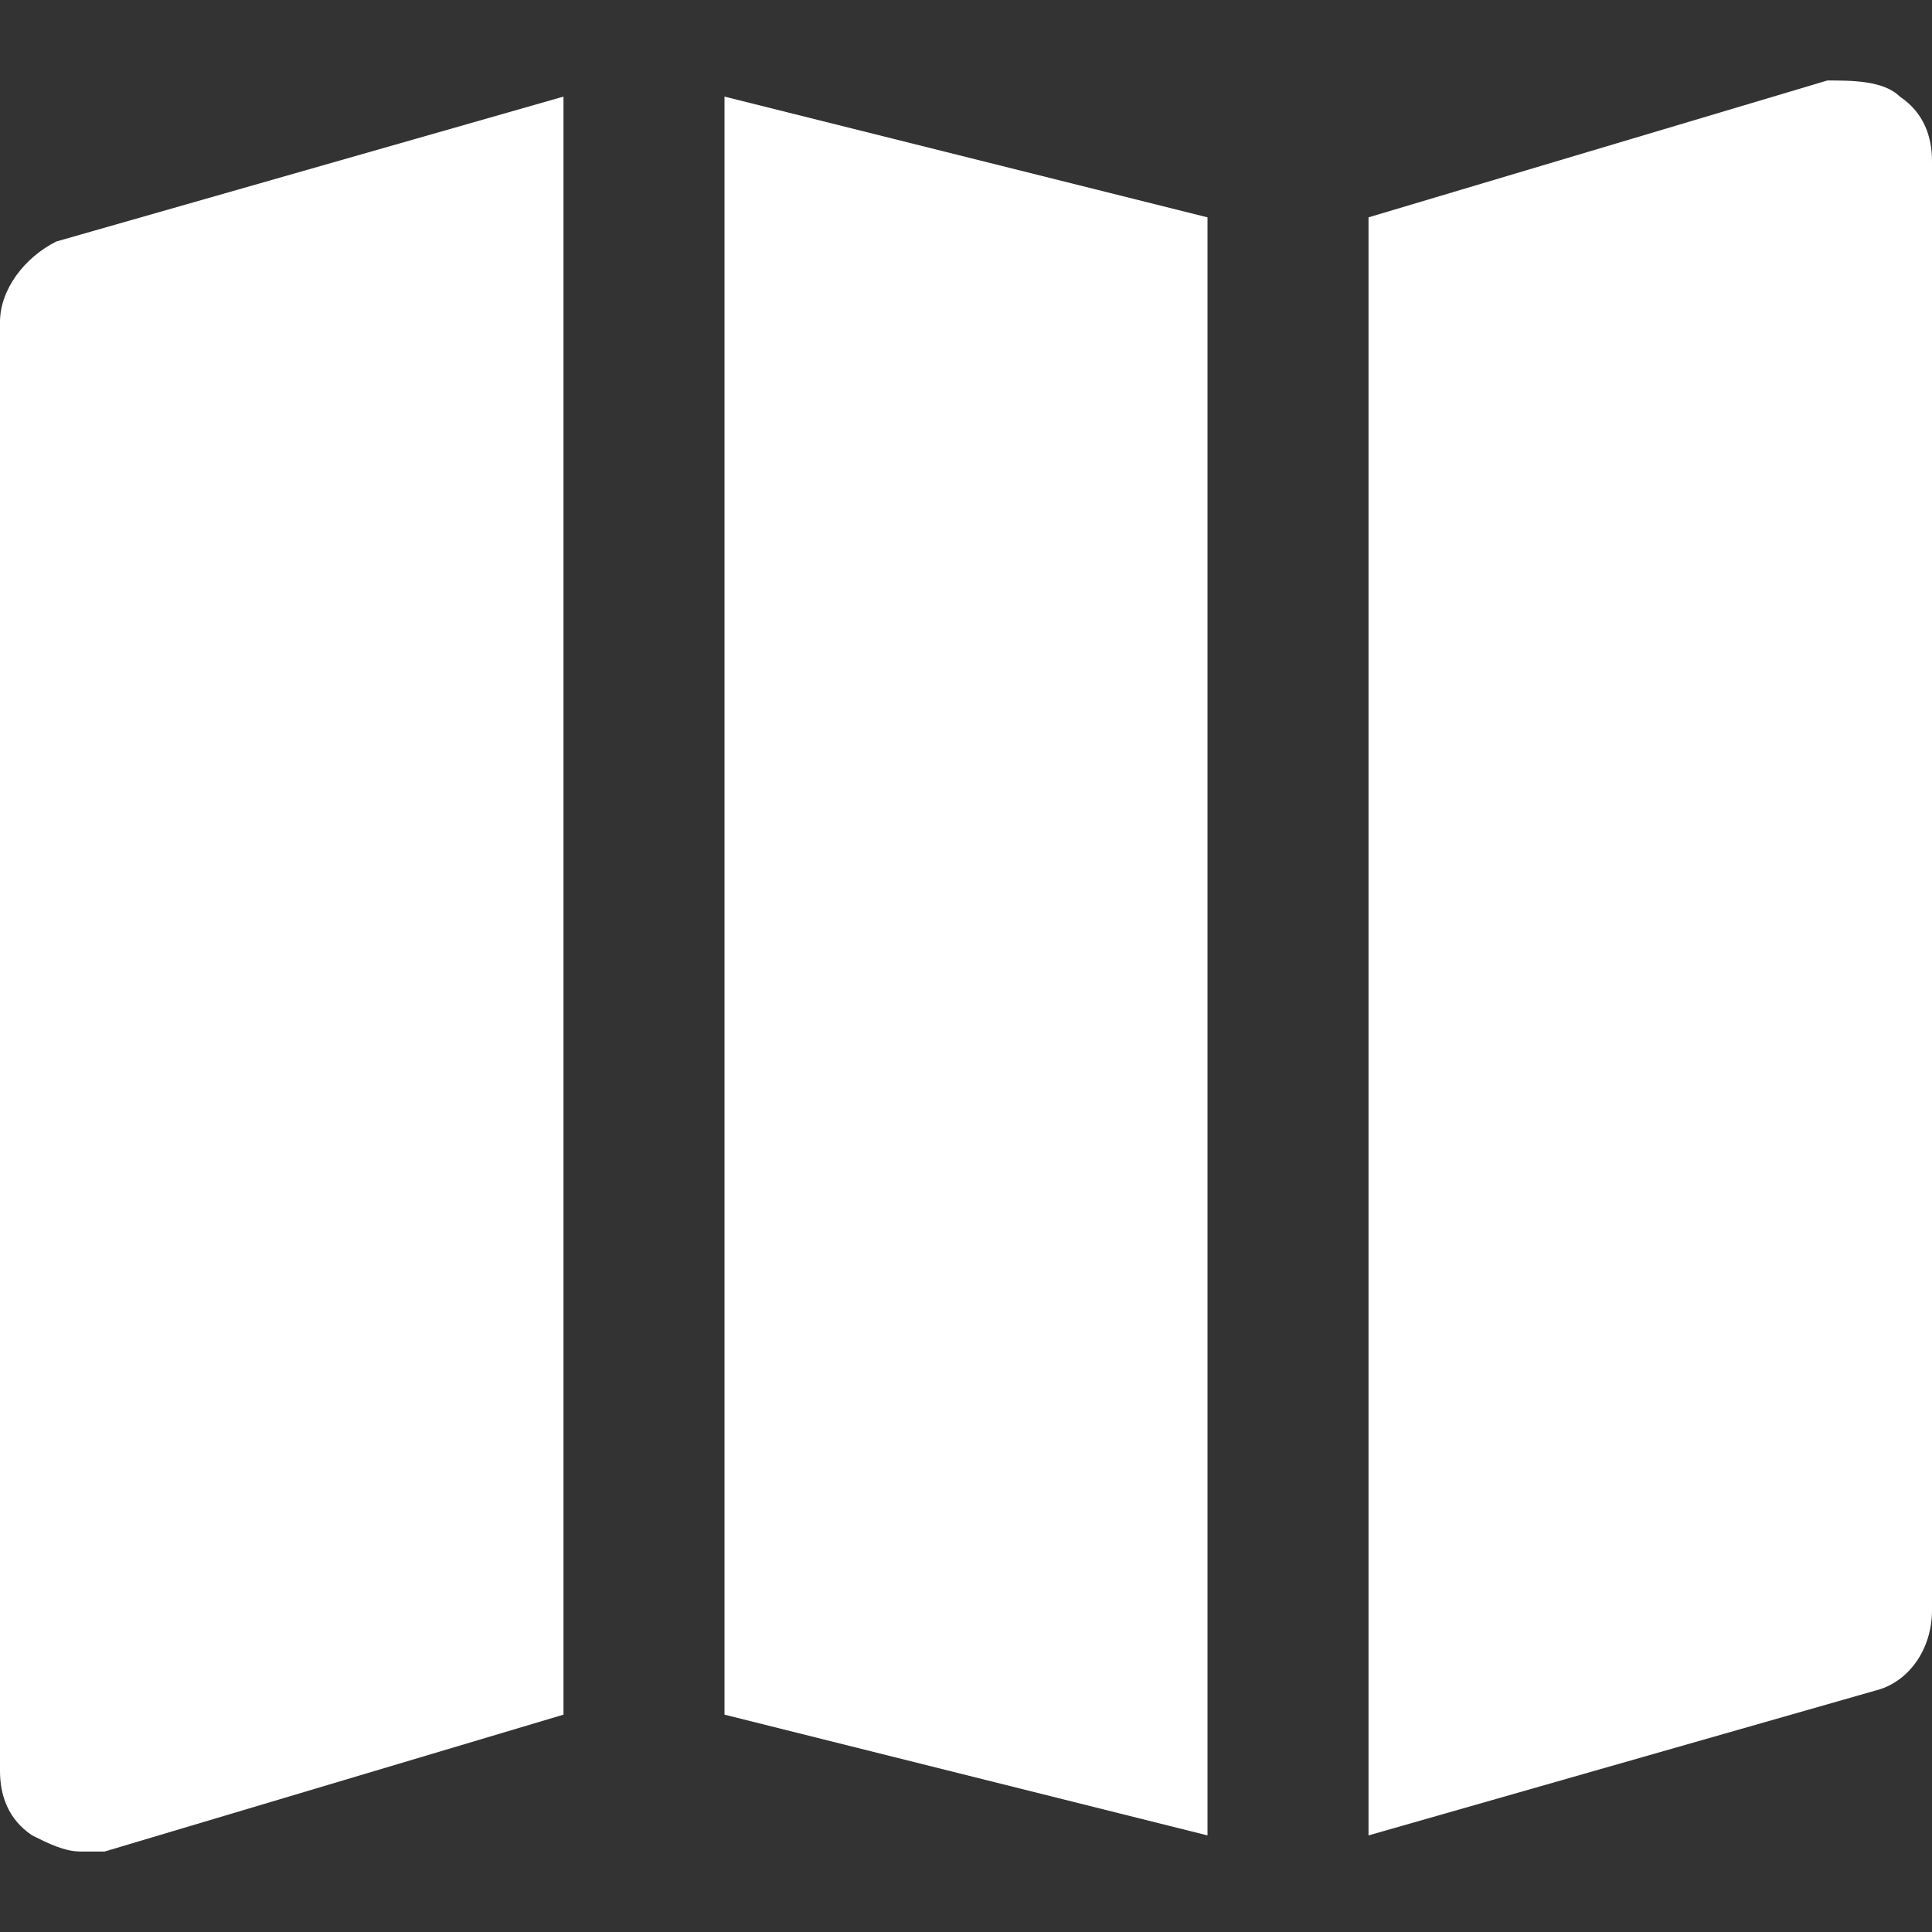 <svg width="32" height="32" viewBox="0 0 32 32" fill="none" xmlns="http://www.w3.org/2000/svg">
<rect x="0" y="0" width="32" height="32" fill="#333333" stroke="none"/>
<path d="M31.467 1.6C31.2 1.333 30.667 1.333 30.267 1.333L22.667 3.6V30.4L31.067 28C31.6 27.867 32 27.334 32 26.667V2.667C32 2.267 31.867 1.867 31.467 1.6Z" fill="white"/>
<path d="M20 3.6L12 1.6V28.4L20 30.4V3.6Z" fill="white"/>
<path d="M9.333 1.6L0.933 4C0.4 4.267 0 4.8 0 5.333V29.333C0 29.733 0.133 30.133 0.533 30.4C0.8 30.533 1.067 30.667 1.333 30.667H1.733L9.333 28.4V1.6Z" fill="white"/>
</svg>
